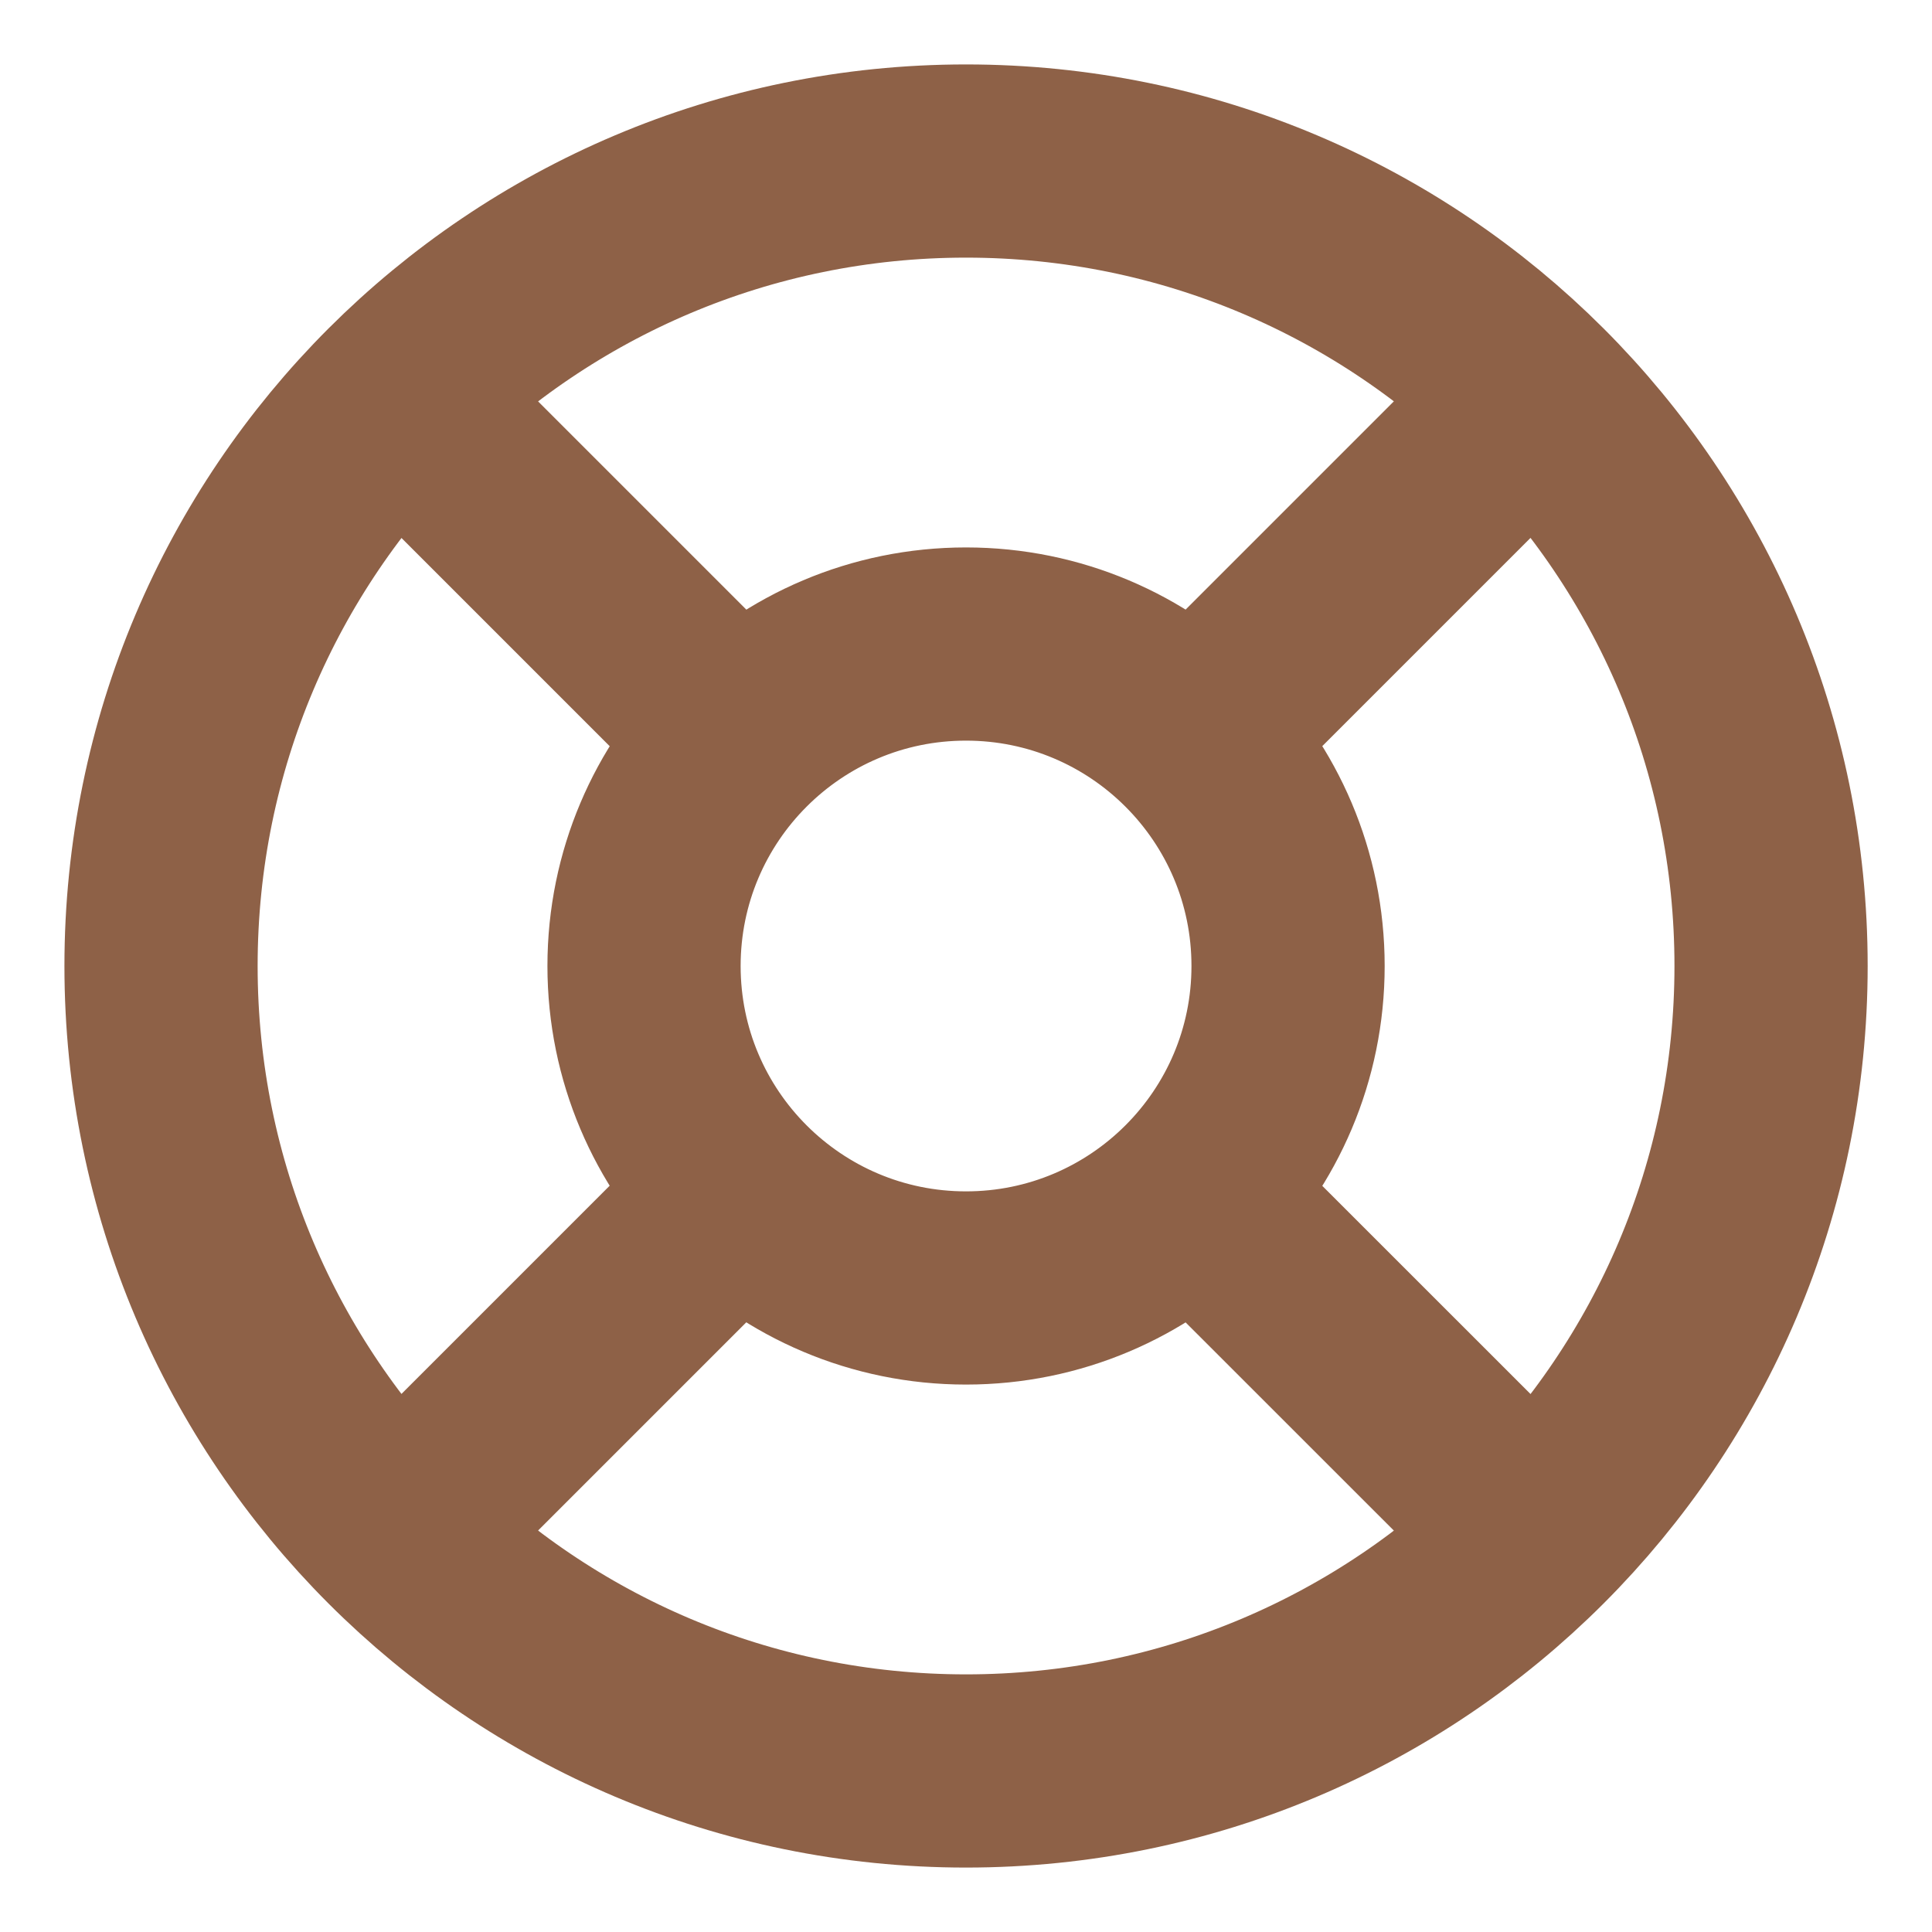 <svg width="20" height="20" viewBox="0 0 20 20" fill="none" xmlns="http://www.w3.org/2000/svg">
<g clip-path="url(#clip0_75_1206)">
<path d="M7.614 7.613L4.108 4.107M4.108 15.892L7.64 12.36M12.384 12.386L15.891 15.892M15.891 4.107L12.358 7.64M18.334 10C18.334 14.602 14.603 18.333 10 18.333C5.398 18.333 1.667 14.602 1.667 10C1.667 5.397 5.398 1.667 10 1.667C14.603 1.667 18.334 5.397 18.334 10ZM13.334 10C13.334 11.841 11.841 13.333 10 13.333C8.159 13.333 6.667 11.841 6.667 10C6.667 8.159 8.159 6.667 10 6.667C11.841 6.667 13.334 8.159 13.334 10Z" stroke="#8E6147" stroke-width="2" stroke-linecap="round" stroke-linejoin="round"/>
</g>
<defs>
<clipPath id="clip0_75_1206">
<rect width="20" height="20" fill="white"/>
</clipPath>
</defs>
</svg>
